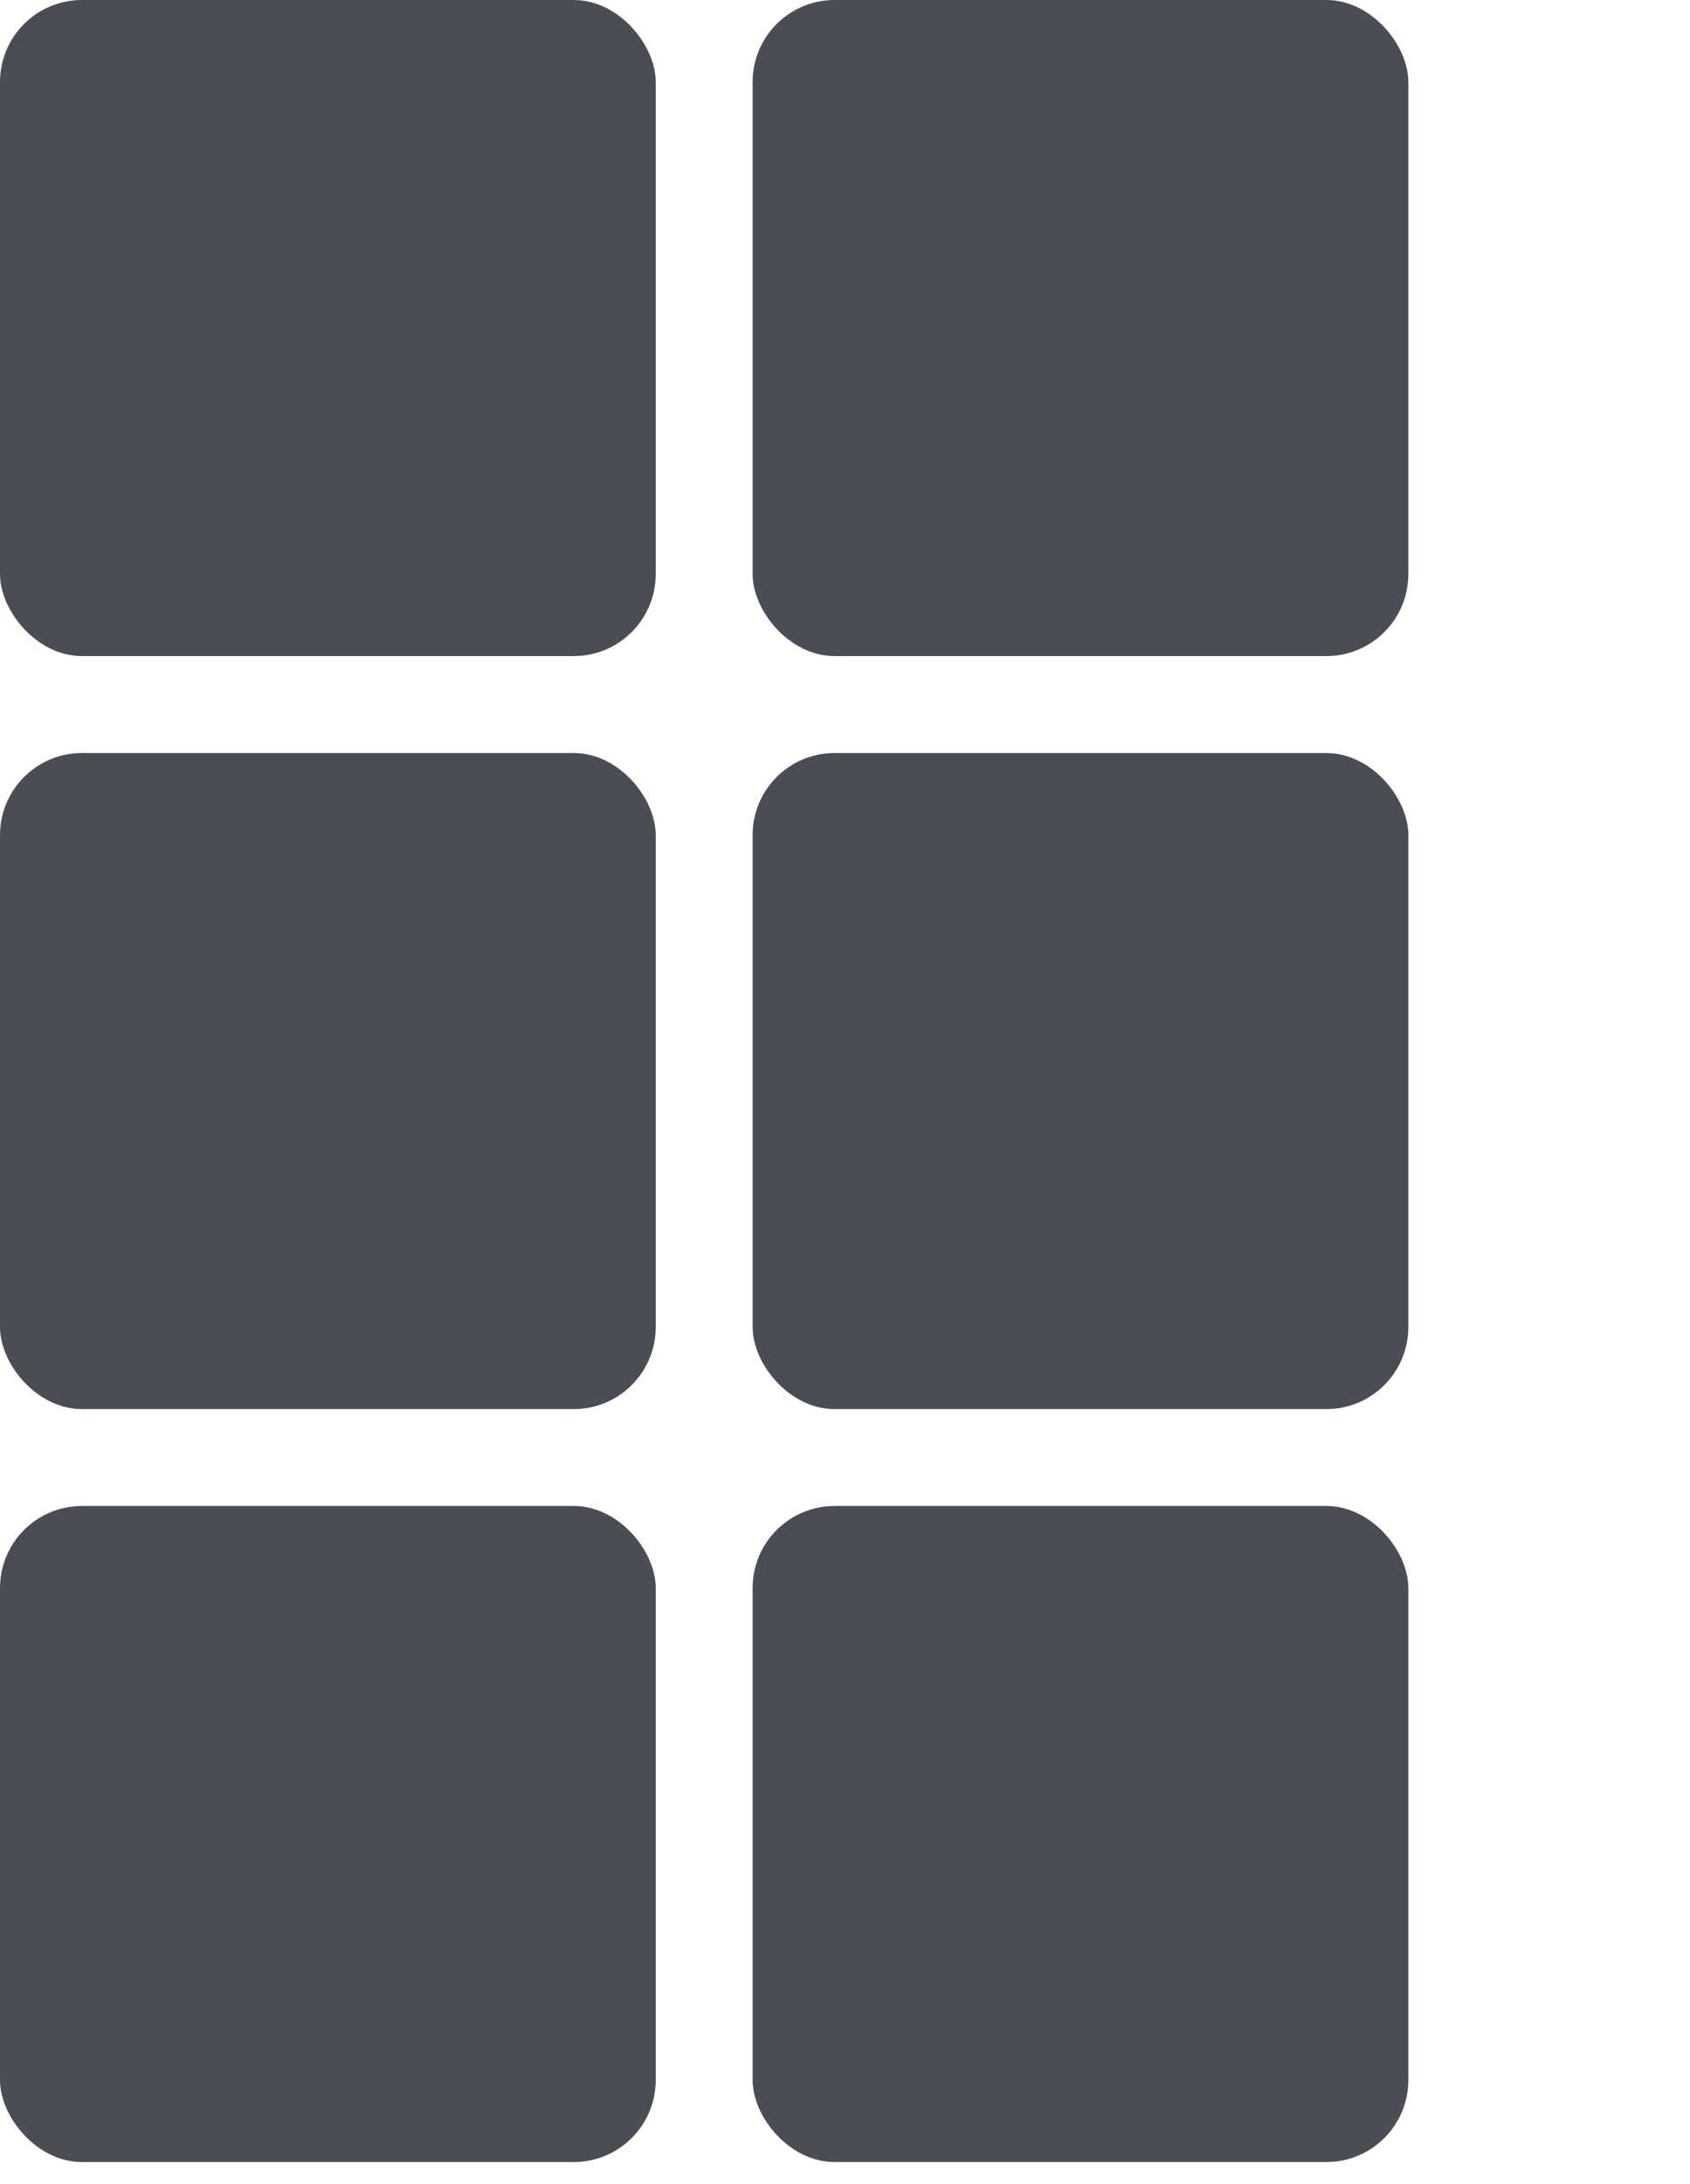 <svg width="24" height="31" viewBox="0 0 24 31" fill="none" xmlns="http://www.w3.org/2000/svg">
<rect width="9.312" height="9.312" rx="1.164" fill="#4A4E54"/>
<rect x="10.688" width="9.312" height="9.312" rx="1.164" fill="#4A4E54"/>
<rect y="10.688" width="9.312" height="9.312" rx="1.164" fill="#4A4E54"/>
<rect x="10.688" y="10.688" width="9.312" height="9.312" rx="1.164" fill="#4A4E54"/>
<rect y="21.375" width="9.312" height="9.312" rx="1.164" fill="#4A4E54"/>
<rect x="10.688" y="21.375" width="9.312" height="9.312" rx="1.164" fill="#4A4E54"/>
</svg>
